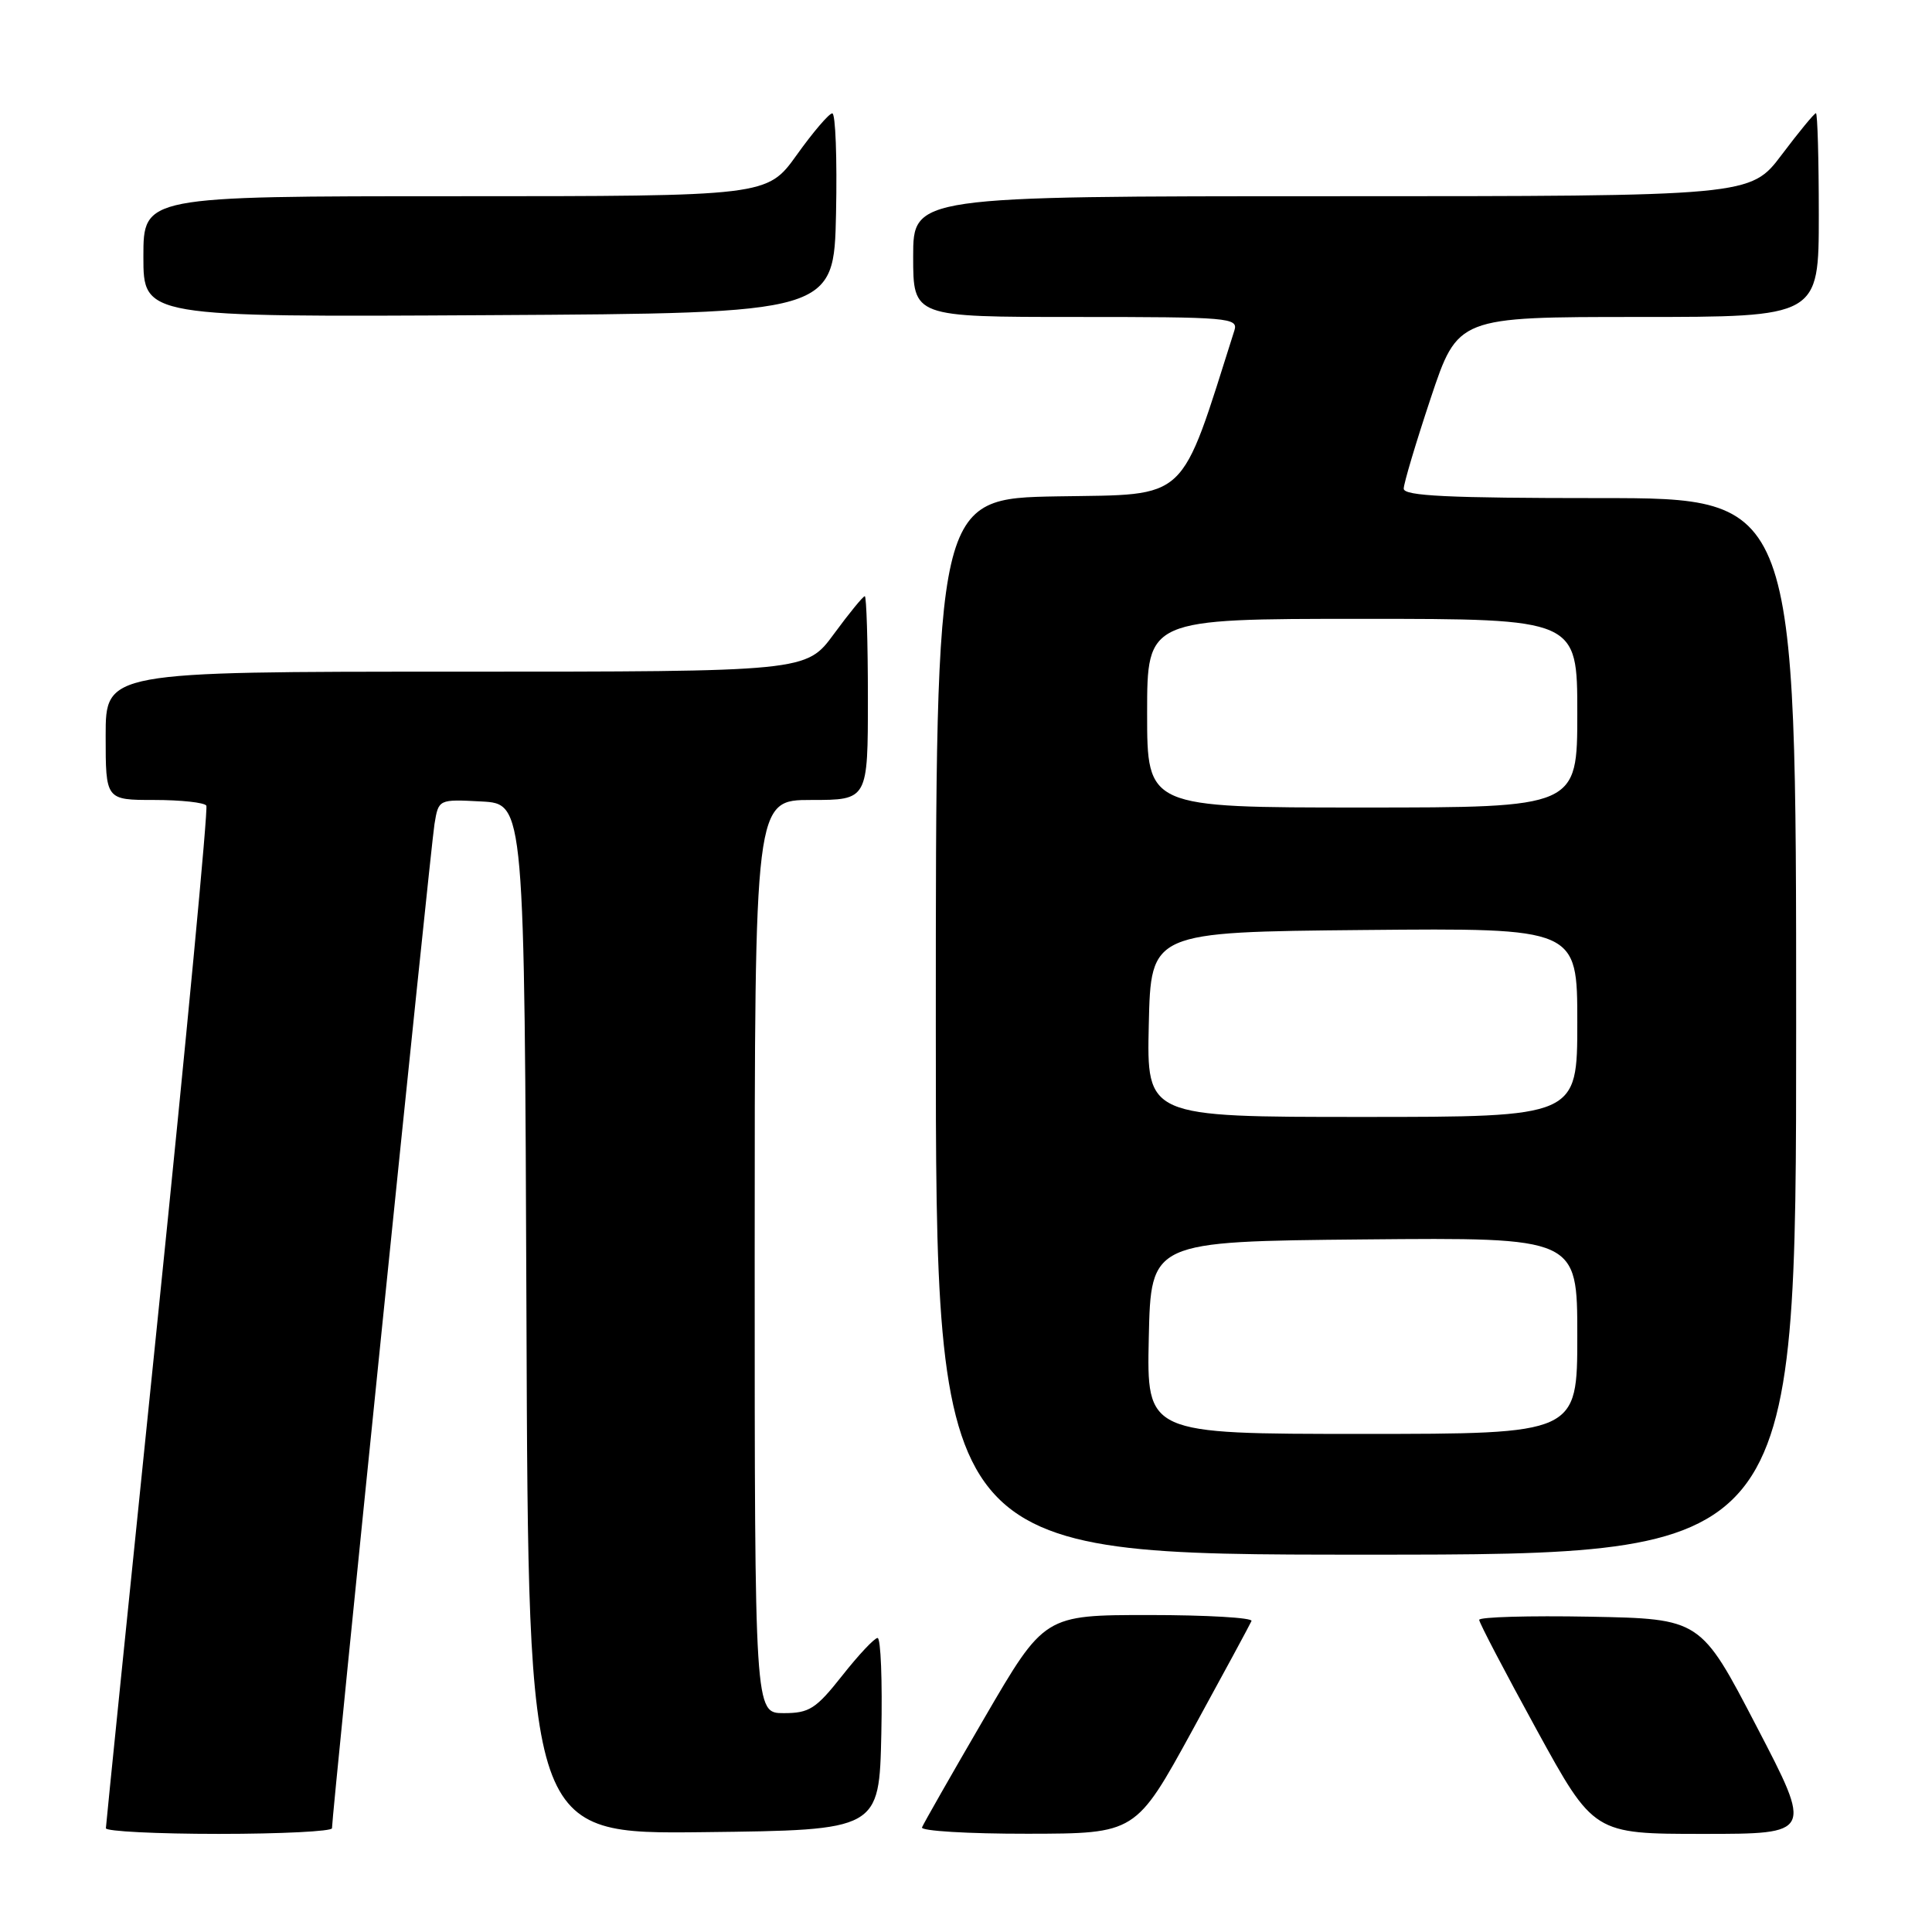 <?xml version="1.0" encoding="UTF-8" standalone="no"?>
<!DOCTYPE svg PUBLIC "-//W3C//DTD SVG 1.1//EN" "http://www.w3.org/Graphics/SVG/1.1/DTD/svg11.dtd" >
<svg xmlns="http://www.w3.org/2000/svg" xmlns:xlink="http://www.w3.org/1999/xlink" version="1.1" viewBox="0 0 256 256">
 <g >
 <path fill="currentColor"
d=" M 43.99 242.25 C 43.97 240.62 57.06 112.29 57.57 109.20 C 58.11 105.90 58.11 105.90 63.80 106.20 C 69.50 106.50 69.50 106.50 69.76 174.77 C 70.01 243.04 70.01 243.04 93.26 242.77 C 116.50 242.50 116.50 242.50 116.78 229.75 C 116.93 222.74 116.71 217.02 116.28 217.04 C 115.85 217.06 113.74 219.31 111.59 222.04 C 108.11 226.44 107.24 227.00 103.84 227.00 C 100.00 227.00 100.00 227.00 100.00 166.50 C 100.00 106.00 100.00 106.00 107.50 106.00 C 115.00 106.00 115.00 106.00 115.00 92.50 C 115.00 85.08 114.81 79.00 114.59 79.00 C 114.36 79.00 112.52 81.25 110.50 84.00 C 106.83 89.00 106.83 89.00 60.41 89.00 C 14.00 89.00 14.00 89.00 14.00 97.50 C 14.00 106.00 14.00 106.00 20.44 106.00 C 23.98 106.00 27.09 106.34 27.34 106.75 C 27.59 107.16 24.70 137.65 20.92 174.50 C 17.14 211.35 14.04 241.84 14.03 242.25 C 14.01 242.66 20.75 243.00 29.00 243.00 C 37.25 243.00 44.00 242.66 43.99 242.25 Z  M 158.00 229.27 C 162.12 221.74 165.65 215.22 165.83 214.79 C 166.02 214.36 159.92 214.00 152.27 214.00 C 138.38 214.00 138.38 214.00 130.44 227.64 C 126.07 235.14 122.35 241.67 122.17 242.14 C 121.98 242.61 128.28 242.99 136.17 242.98 C 150.50 242.96 150.50 242.96 158.00 229.27 Z  M 232.75 228.75 C 225.34 214.50 225.34 214.50 210.67 214.22 C 202.60 214.07 196.00 214.26 196.00 214.64 C 196.00 215.02 199.42 221.55 203.59 229.16 C 211.18 243.00 211.18 243.00 225.67 243.00 C 240.17 243.00 240.17 243.00 232.75 228.75 Z  M 238.00 136.00 C 238.00 66.00 238.00 66.00 212.00 66.00 C 191.89 66.00 186.00 65.72 186.00 64.75 C 186.00 64.07 187.61 58.67 189.58 52.75 C 193.17 42.00 193.17 42.00 217.08 42.00 C 241.00 42.00 241.00 42.00 241.00 28.50 C 241.00 21.07 240.83 15.00 240.62 15.00 C 240.41 15.00 238.37 17.47 236.09 20.50 C 231.94 26.00 231.94 26.00 176.47 26.00 C 121.00 26.00 121.00 26.00 121.00 34.00 C 121.00 42.00 121.00 42.00 142.57 42.00 C 162.88 42.00 164.10 42.10 163.56 43.80 C 156.26 66.80 157.67 65.48 140.16 65.77 C 124.00 66.05 124.00 66.05 124.00 136.02 C 124.00 206.00 124.00 206.00 181.00 206.00 C 238.00 206.00 238.00 206.00 238.00 136.00 Z  M 110.78 28.25 C 110.93 20.96 110.71 15.01 110.28 15.02 C 109.85 15.03 107.73 17.51 105.58 20.52 C 101.65 26.00 101.65 26.00 60.33 26.00 C 19.00 26.00 19.00 26.00 19.00 34.01 C 19.00 42.02 19.00 42.02 64.75 41.76 C 110.50 41.50 110.50 41.50 110.78 28.25 Z  M 152.22 177.25 C 152.50 164.50 152.50 164.50 180.75 164.23 C 209.00 163.97 209.00 163.97 209.00 176.98 C 209.00 190.00 209.00 190.00 180.47 190.00 C 151.94 190.00 151.94 190.00 152.22 177.25 Z  M 152.22 135.75 C 152.50 123.50 152.50 123.50 180.75 123.23 C 209.00 122.97 209.00 122.97 209.00 135.48 C 209.00 148.00 209.00 148.00 180.47 148.00 C 151.94 148.00 151.94 148.00 152.22 135.75 Z  M 152.00 94.50 C 152.00 82.00 152.00 82.00 180.50 82.00 C 209.00 82.00 209.00 82.00 209.00 94.50 C 209.00 107.00 209.00 107.00 180.50 107.00 C 152.00 107.00 152.00 107.00 152.00 94.50 Z "/>
</g>
</svg>